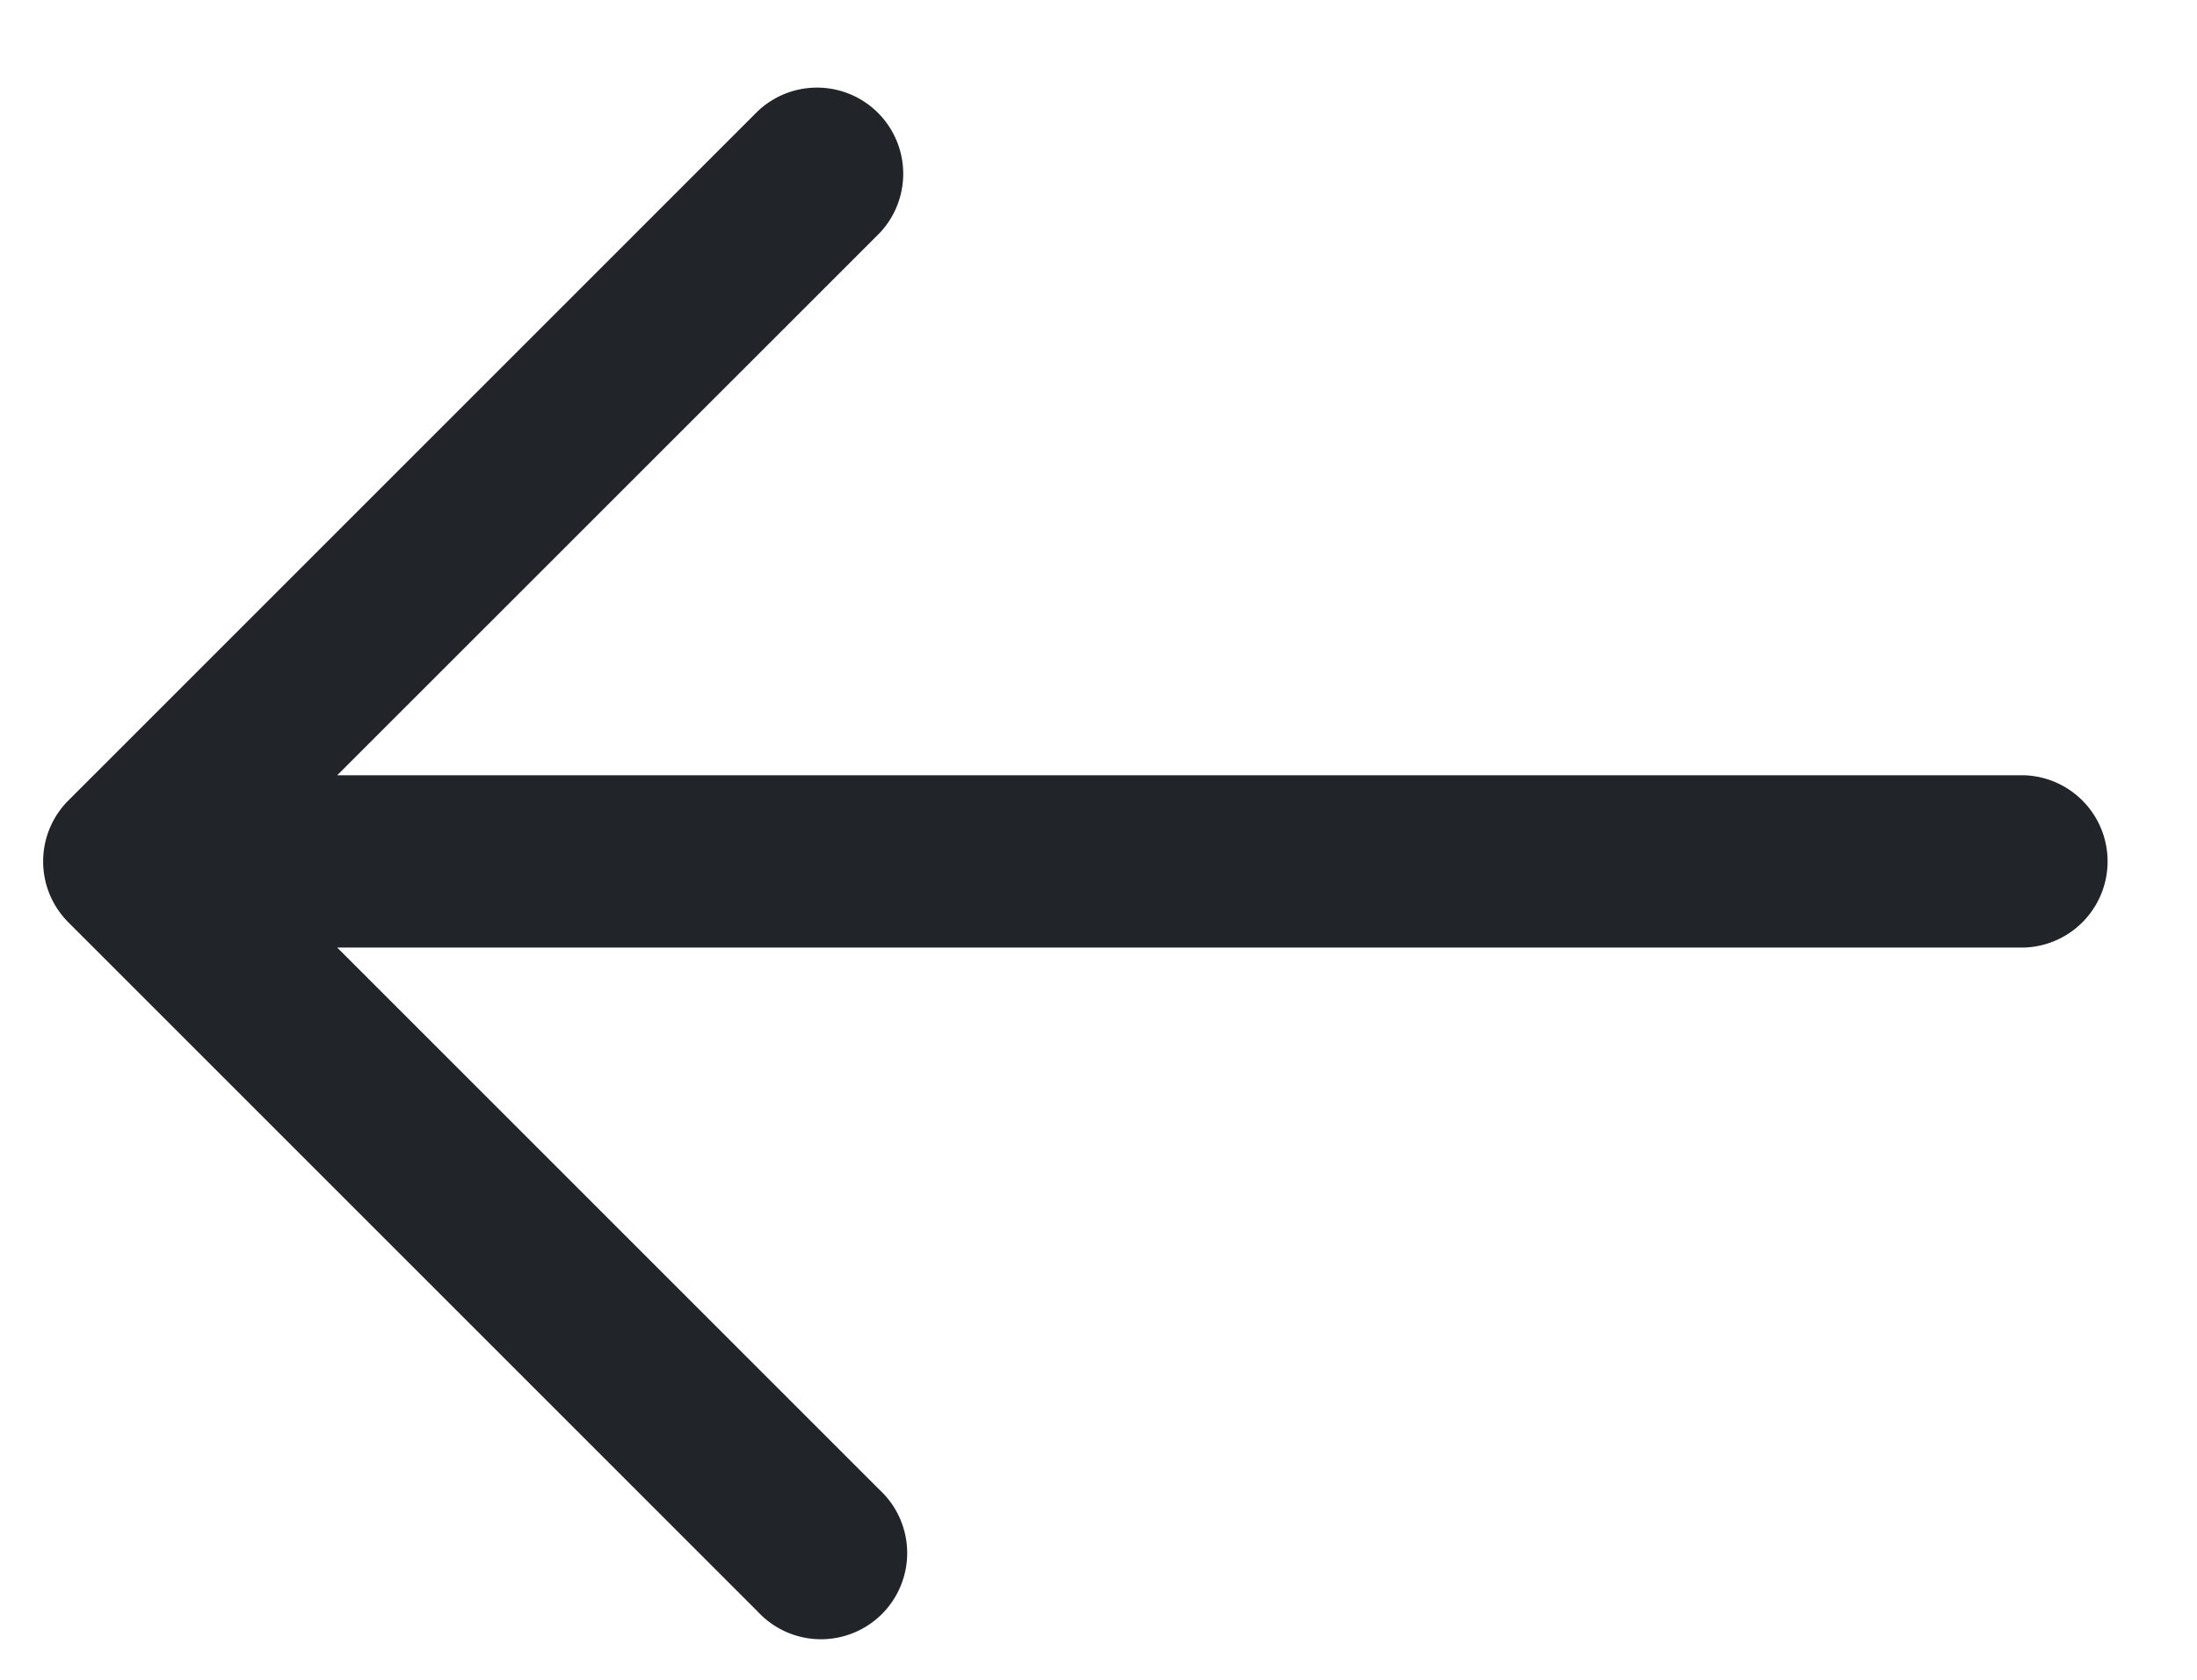<svg viewBox="0 0 17 13" xmlns="http://www.w3.org/2000/svg"><path d="M2.61 6h13.057a.667.667 0 0 1 0 1.333H2.609l4.196 4.196a.667.667 0 1 1-.943.942L.529 7.138a.667.667 0 0 1 0-.943L5.862.862a.667.667 0 0 1 .943.943L2.609 6z" fill="#212428" fill-rule="evenodd"/></svg>